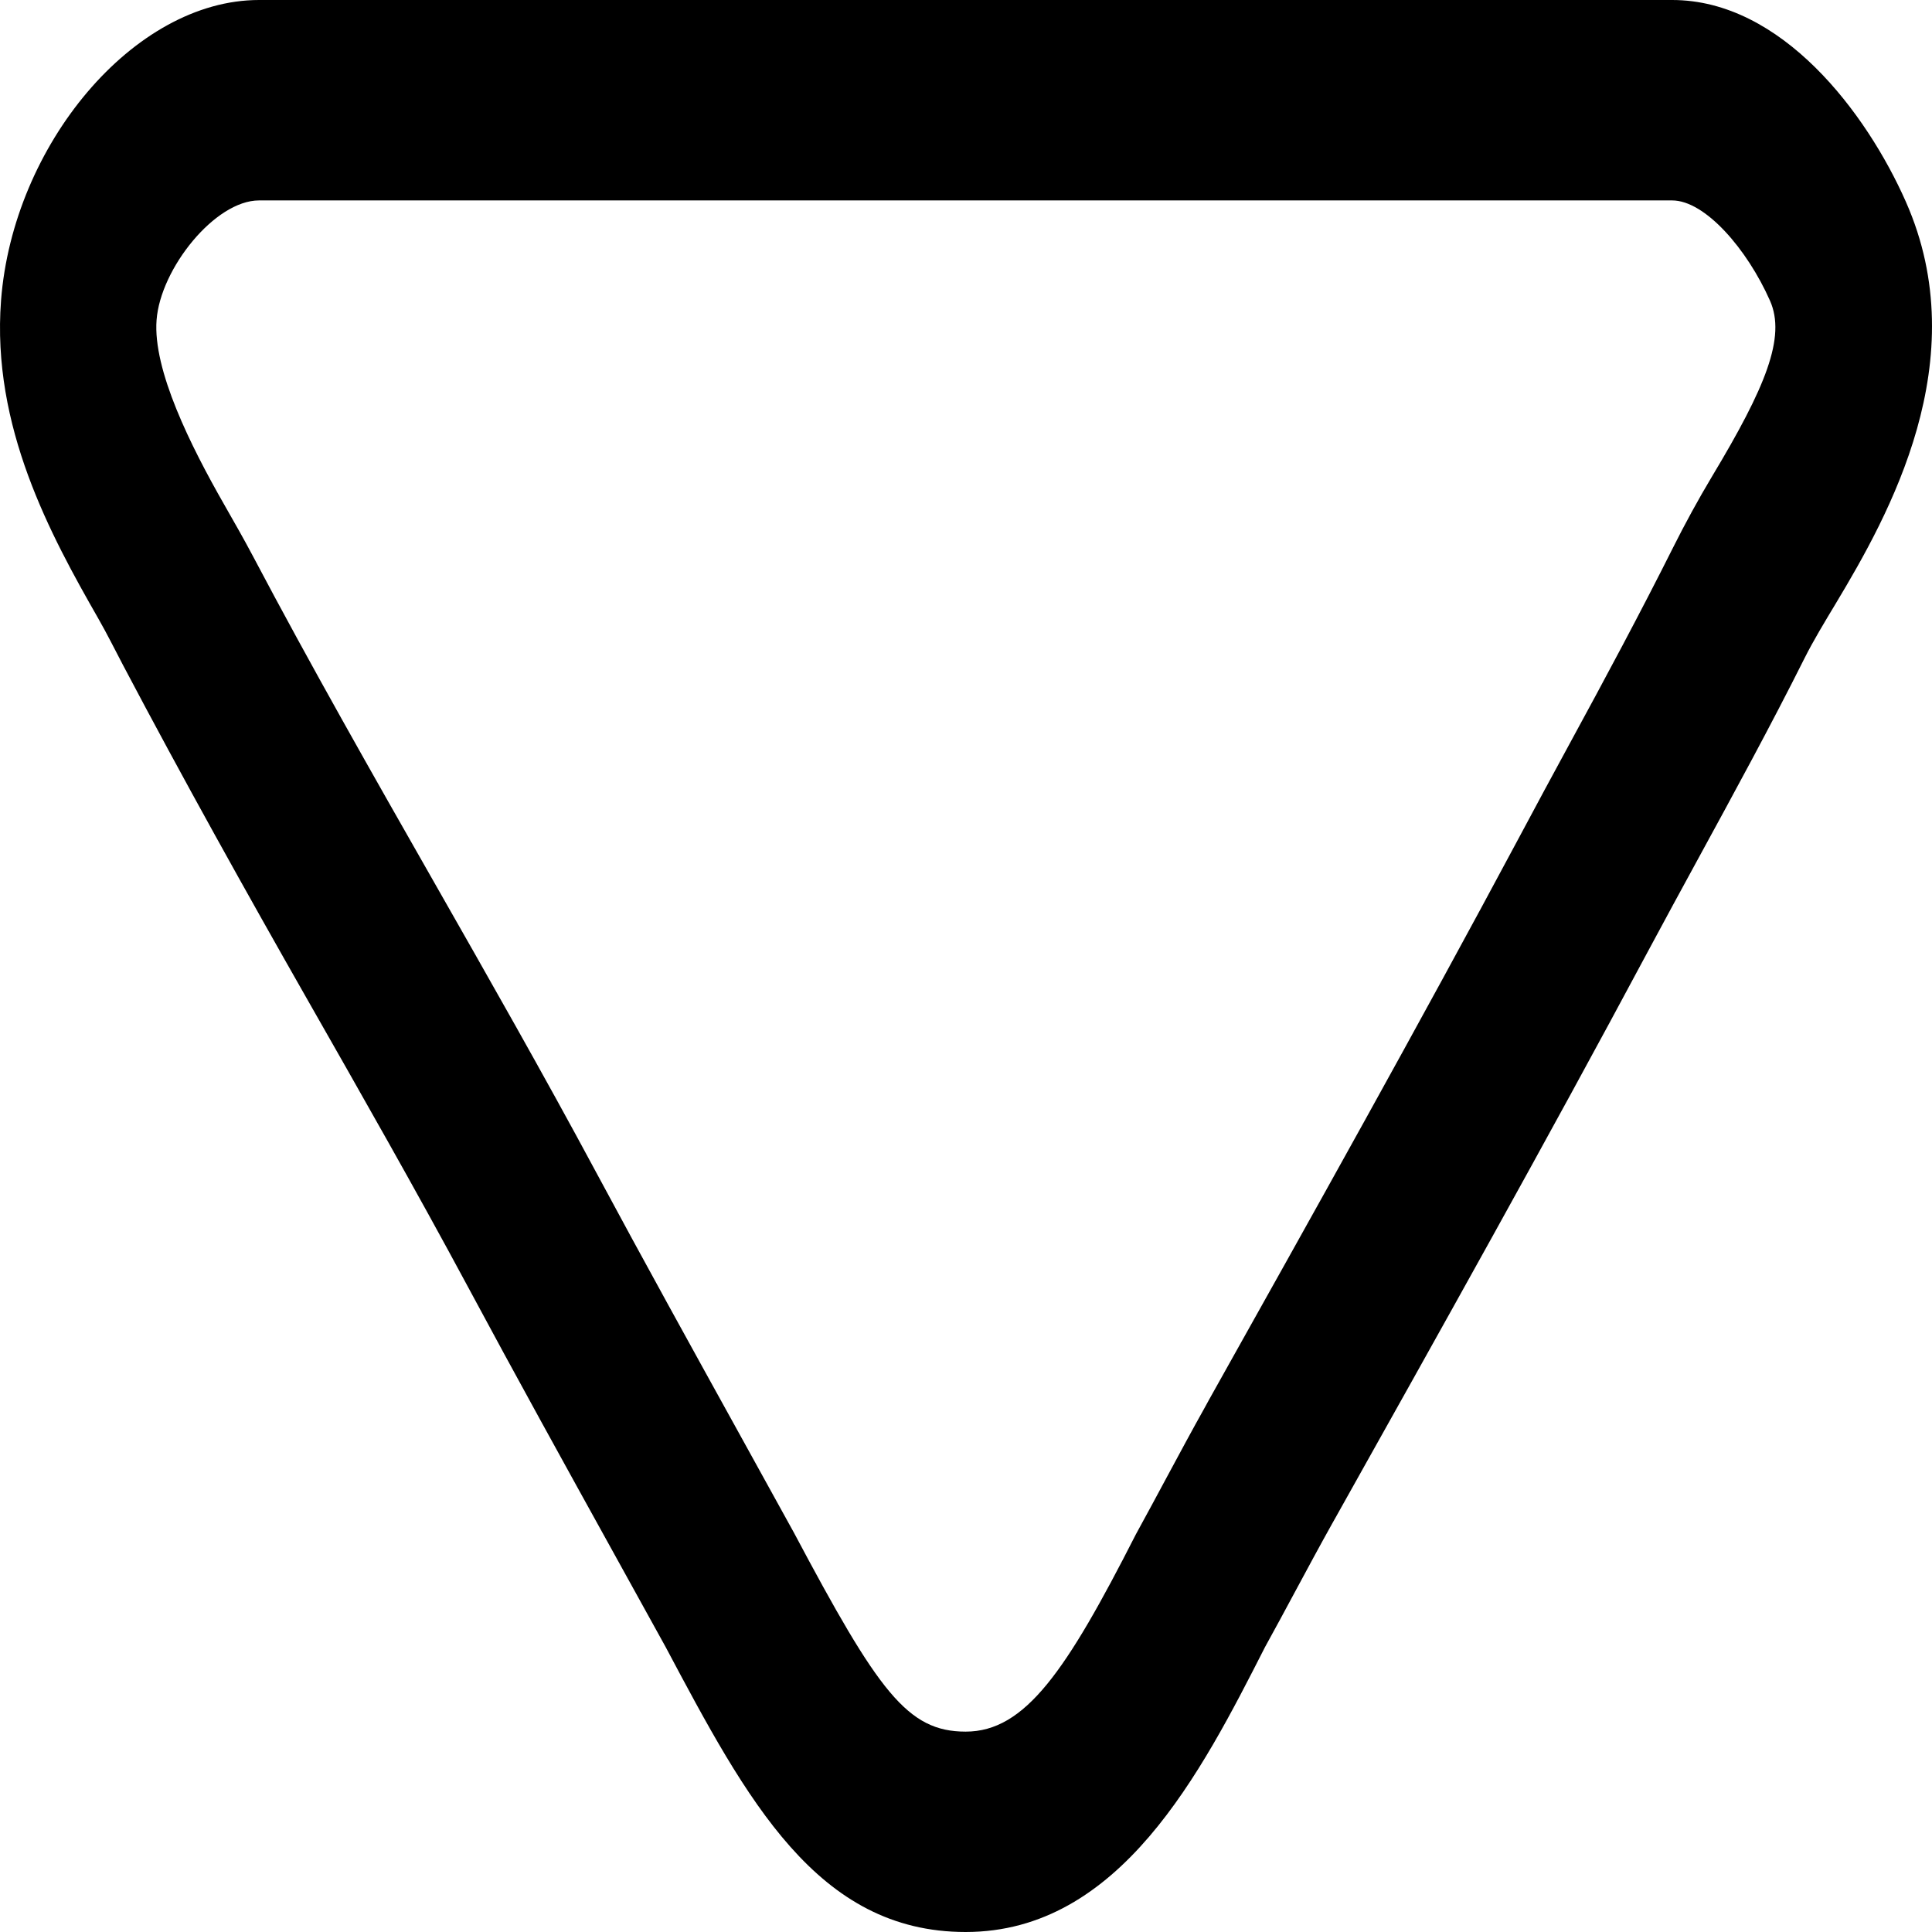 <svg width="500" height="500" viewBox="0 0 500 500" fill="none" xmlns="http://www.w3.org/2000/svg">
<path d="M79.618 258.805C93.374 282.95 107.606 307.913 120.968 332.784C133.482 356.1 146.268 379.221 159.044 402.316L172.265 426.241C193.3 465.818 211.463 500 249.913 500C289.829 500 310.883 458.686 327.369 426.293C330.007 421.521 332.615 416.671 335.223 411.821C338.386 405.934 341.56 400.047 344.774 394.289L345.674 392.694C372.449 344.883 400.155 295.451 426.496 246.201C430.721 238.316 435.037 230.393 439.363 222.457C448.621 205.483 458.204 187.938 467.048 170.276C469.292 165.802 472.173 161.056 475.185 156.038C488.729 133.474 511.401 93.236 493.227 52.194C483.069 29.242 461.135 0 432.752 0H67.033C34.537 0 3.334 37.645 0.272 77.74C-2.235 110.457 13.109 138.506 25.43 160.058C27.724 164.052 29.928 168.512 31.879 172.208C47.293 201.437 63.728 230.912 79.618 258.805ZM67.033 51.87H432.752C441.263 51.87 452.149 64.435 458.072 77.818C462.277 87.284 456.869 100.316 443.153 123.165C439.484 129.286 436.017 135.666 433.035 141.618C424.626 158.411 415.276 175.839 406.25 192.411C401.843 200.477 397.466 208.66 393.16 216.7C367.062 265.496 339.488 314.773 312.834 362.363L311.944 363.997C308.578 370.001 305.263 376.174 301.948 382.333C299.431 387.014 296.914 391.709 293.953 397.103C275.981 432.388 265.348 448.143 249.913 448.143C234.842 448.143 227.373 437.873 205.479 396.675L192.036 372.322C179.371 349.409 166.686 326.482 154.273 303.374C140.598 277.906 126.204 252.645 112.286 228.215C96.599 200.685 80.396 172.234 65.376 143.77C63.152 139.569 60.645 135.173 58.038 130.608C49.365 115.436 39.53 95.778 40.521 82.823C41.522 69.506 55.652 51.87 67.033 51.87Z" fill="black"/>
</svg>
